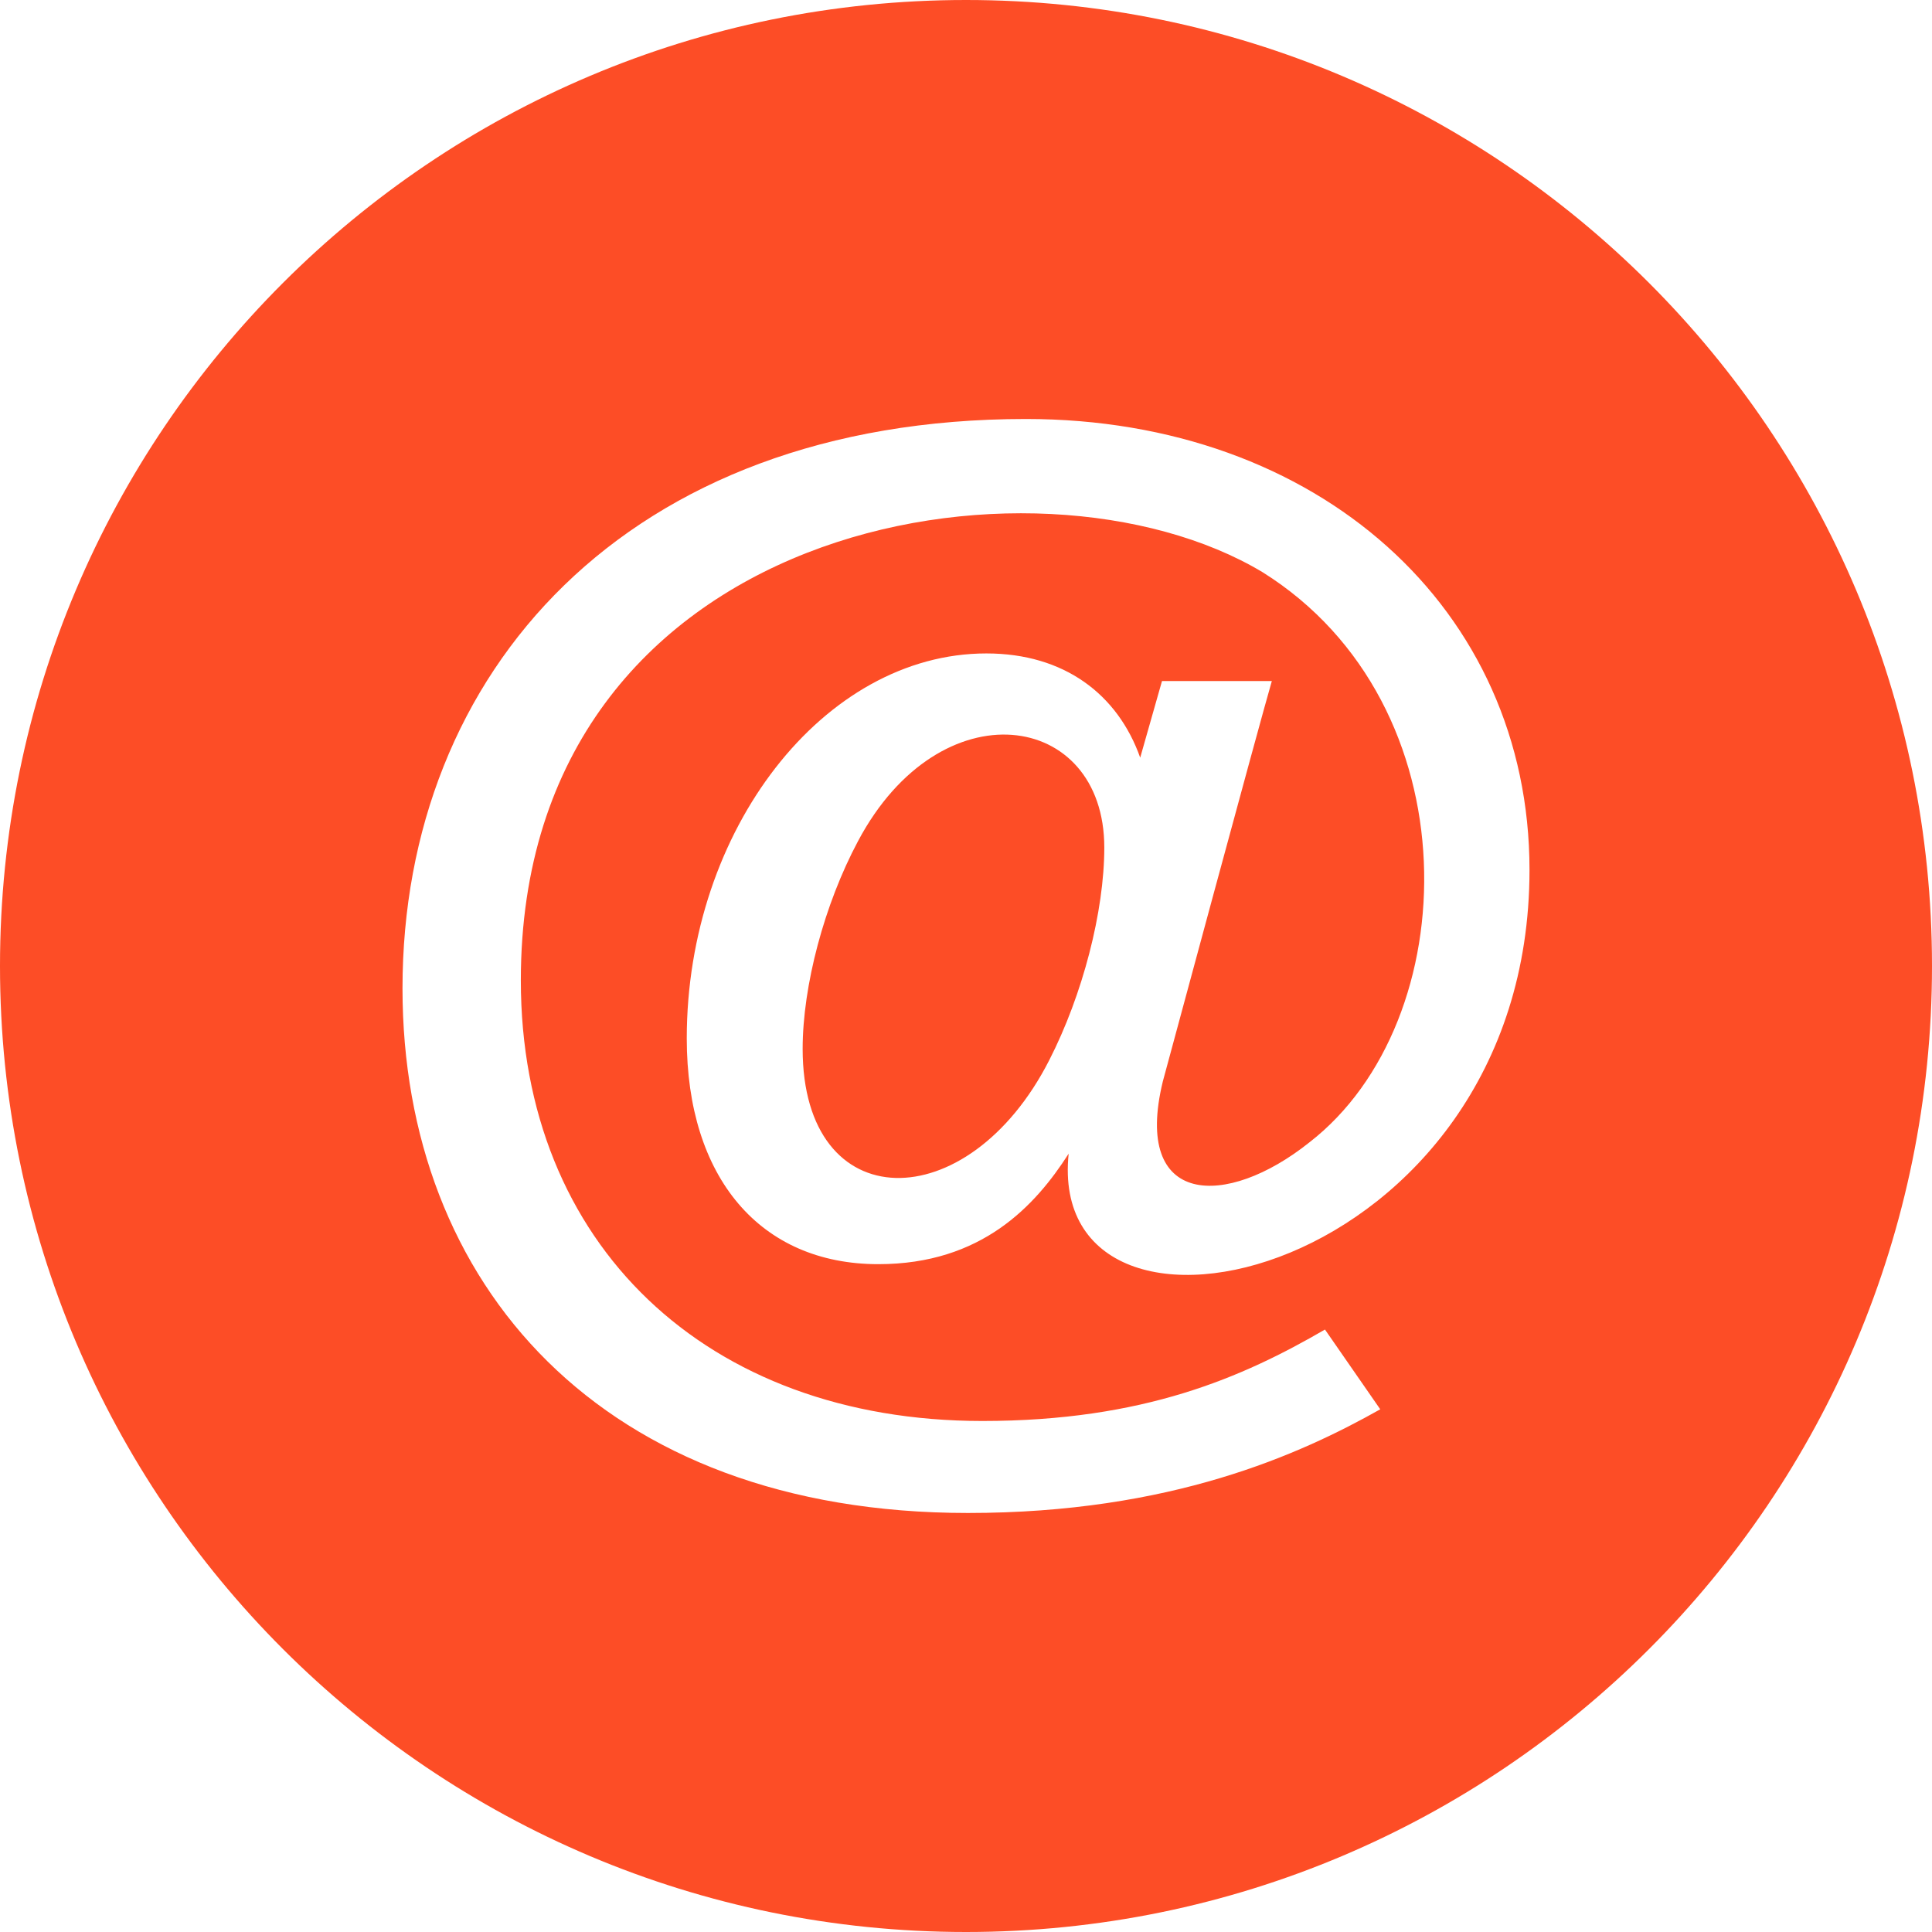<svg width="60" height="60" viewBox="0 0 60 60" fill="none" xmlns="http://www.w3.org/2000/svg">
<g clip-path="url(#clip0_675_245)">
<path d="M34.295 26.32C34.295 28.3 33.625 30.892 32.585 32.925C30.062 37.875 24.927 37.843 24.927 32.575C24.927 30.61 25.602 28.078 26.645 26.125C29.198 21.312 34.295 22.065 34.295 26.32V26.32ZM60 30C60 46.568 46.568 60 30 60C13.432 60 0 46.568 0 30C0 13.432 13.432 0 30 0C46.568 0 60 13.432 60 30ZM47.5 27.015C47.5 18.9 40.922 13.012 31.86 13.012C19.442 13.012 12.5 20.885 12.5 30.695C12.5 39.875 18.668 46.987 30.06 46.987C36.36 46.987 40.37 45.172 42.865 43.767L41.148 41.29C38.593 42.773 35.52 44.13 30.508 44.13C21.935 44.13 16.175 38.633 16.175 30.448C16.175 16.163 32.178 13.553 39.21 17.77C45.77 21.875 45.52 31.715 40.665 35.477C38.08 37.542 35.167 37.475 36.112 33.587C36.112 33.587 39.142 22.365 39.498 21.15H36.087L35.41 23.53C34.715 21.567 33.053 20.293 30.633 20.293C25.587 20.293 21.328 25.767 21.328 32.25C21.328 36.575 23.61 39.26 27.277 39.26C30.485 39.26 32.153 37.445 33.188 35.828C32.438 43.072 47.5 39.72 47.5 27.015V27.015Z" fill="#FD4D26"/>
</g>
<defs>
<clipPath id="clip0_675_245">
<rect width="60" height="60" fill="white"/>
</clipPath>
</defs>
</svg>
